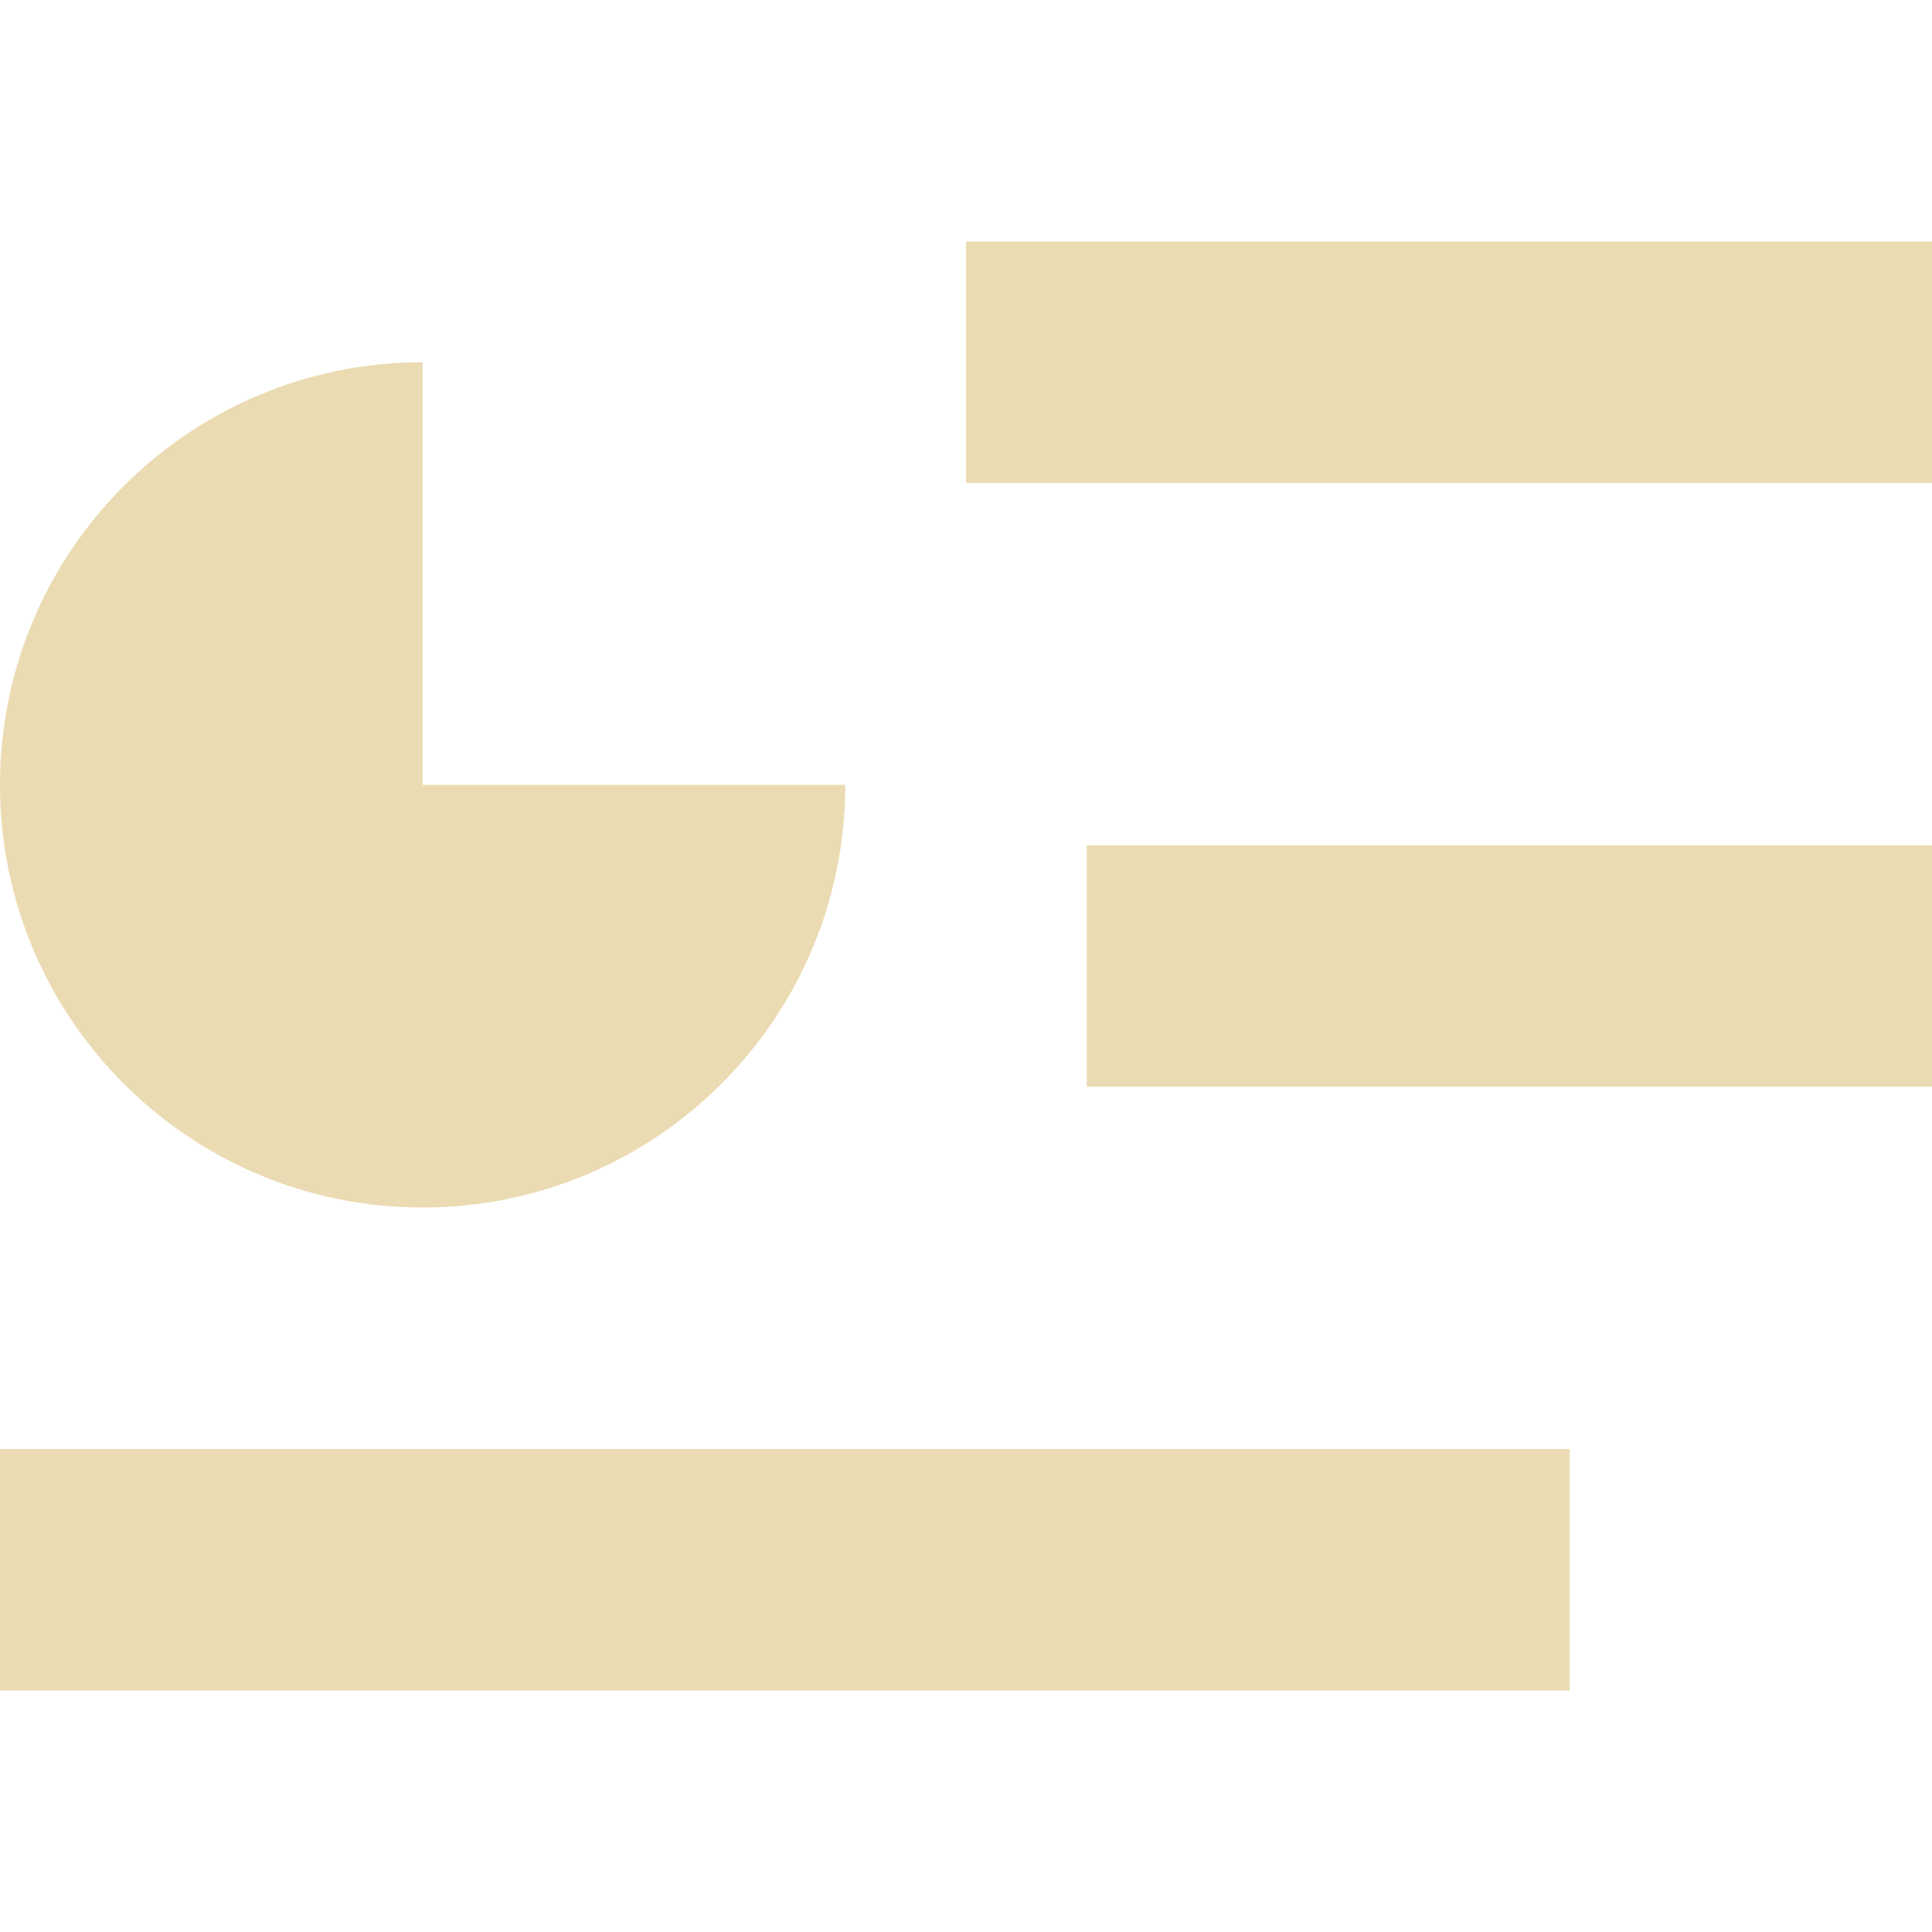 <svg width="16" height="16" version="1.1" xmlns="http://www.w3.org/2000/svg">
  <defs>
    <style id="current-color-scheme" type="text/css">.ColorScheme-Text { color:#ebdbb2; } .ColorScheme-Highlight { color:#458588; }</style>
  </defs>
  <path class="ColorScheme-Text" d="m8 2v2h8v-2h-8zm-4.5 1c-1.933 0-3.5 1.566-3.5 3.5 0 1.933 1.567 3.5 3.5 3.5s3.5-1.567 3.5-3.5h-3.5v-3.5zm5.5 4v2h7v-2h-7zm-9 5v2h13v-2h-13z" fill="currentColor"/>
</svg>
